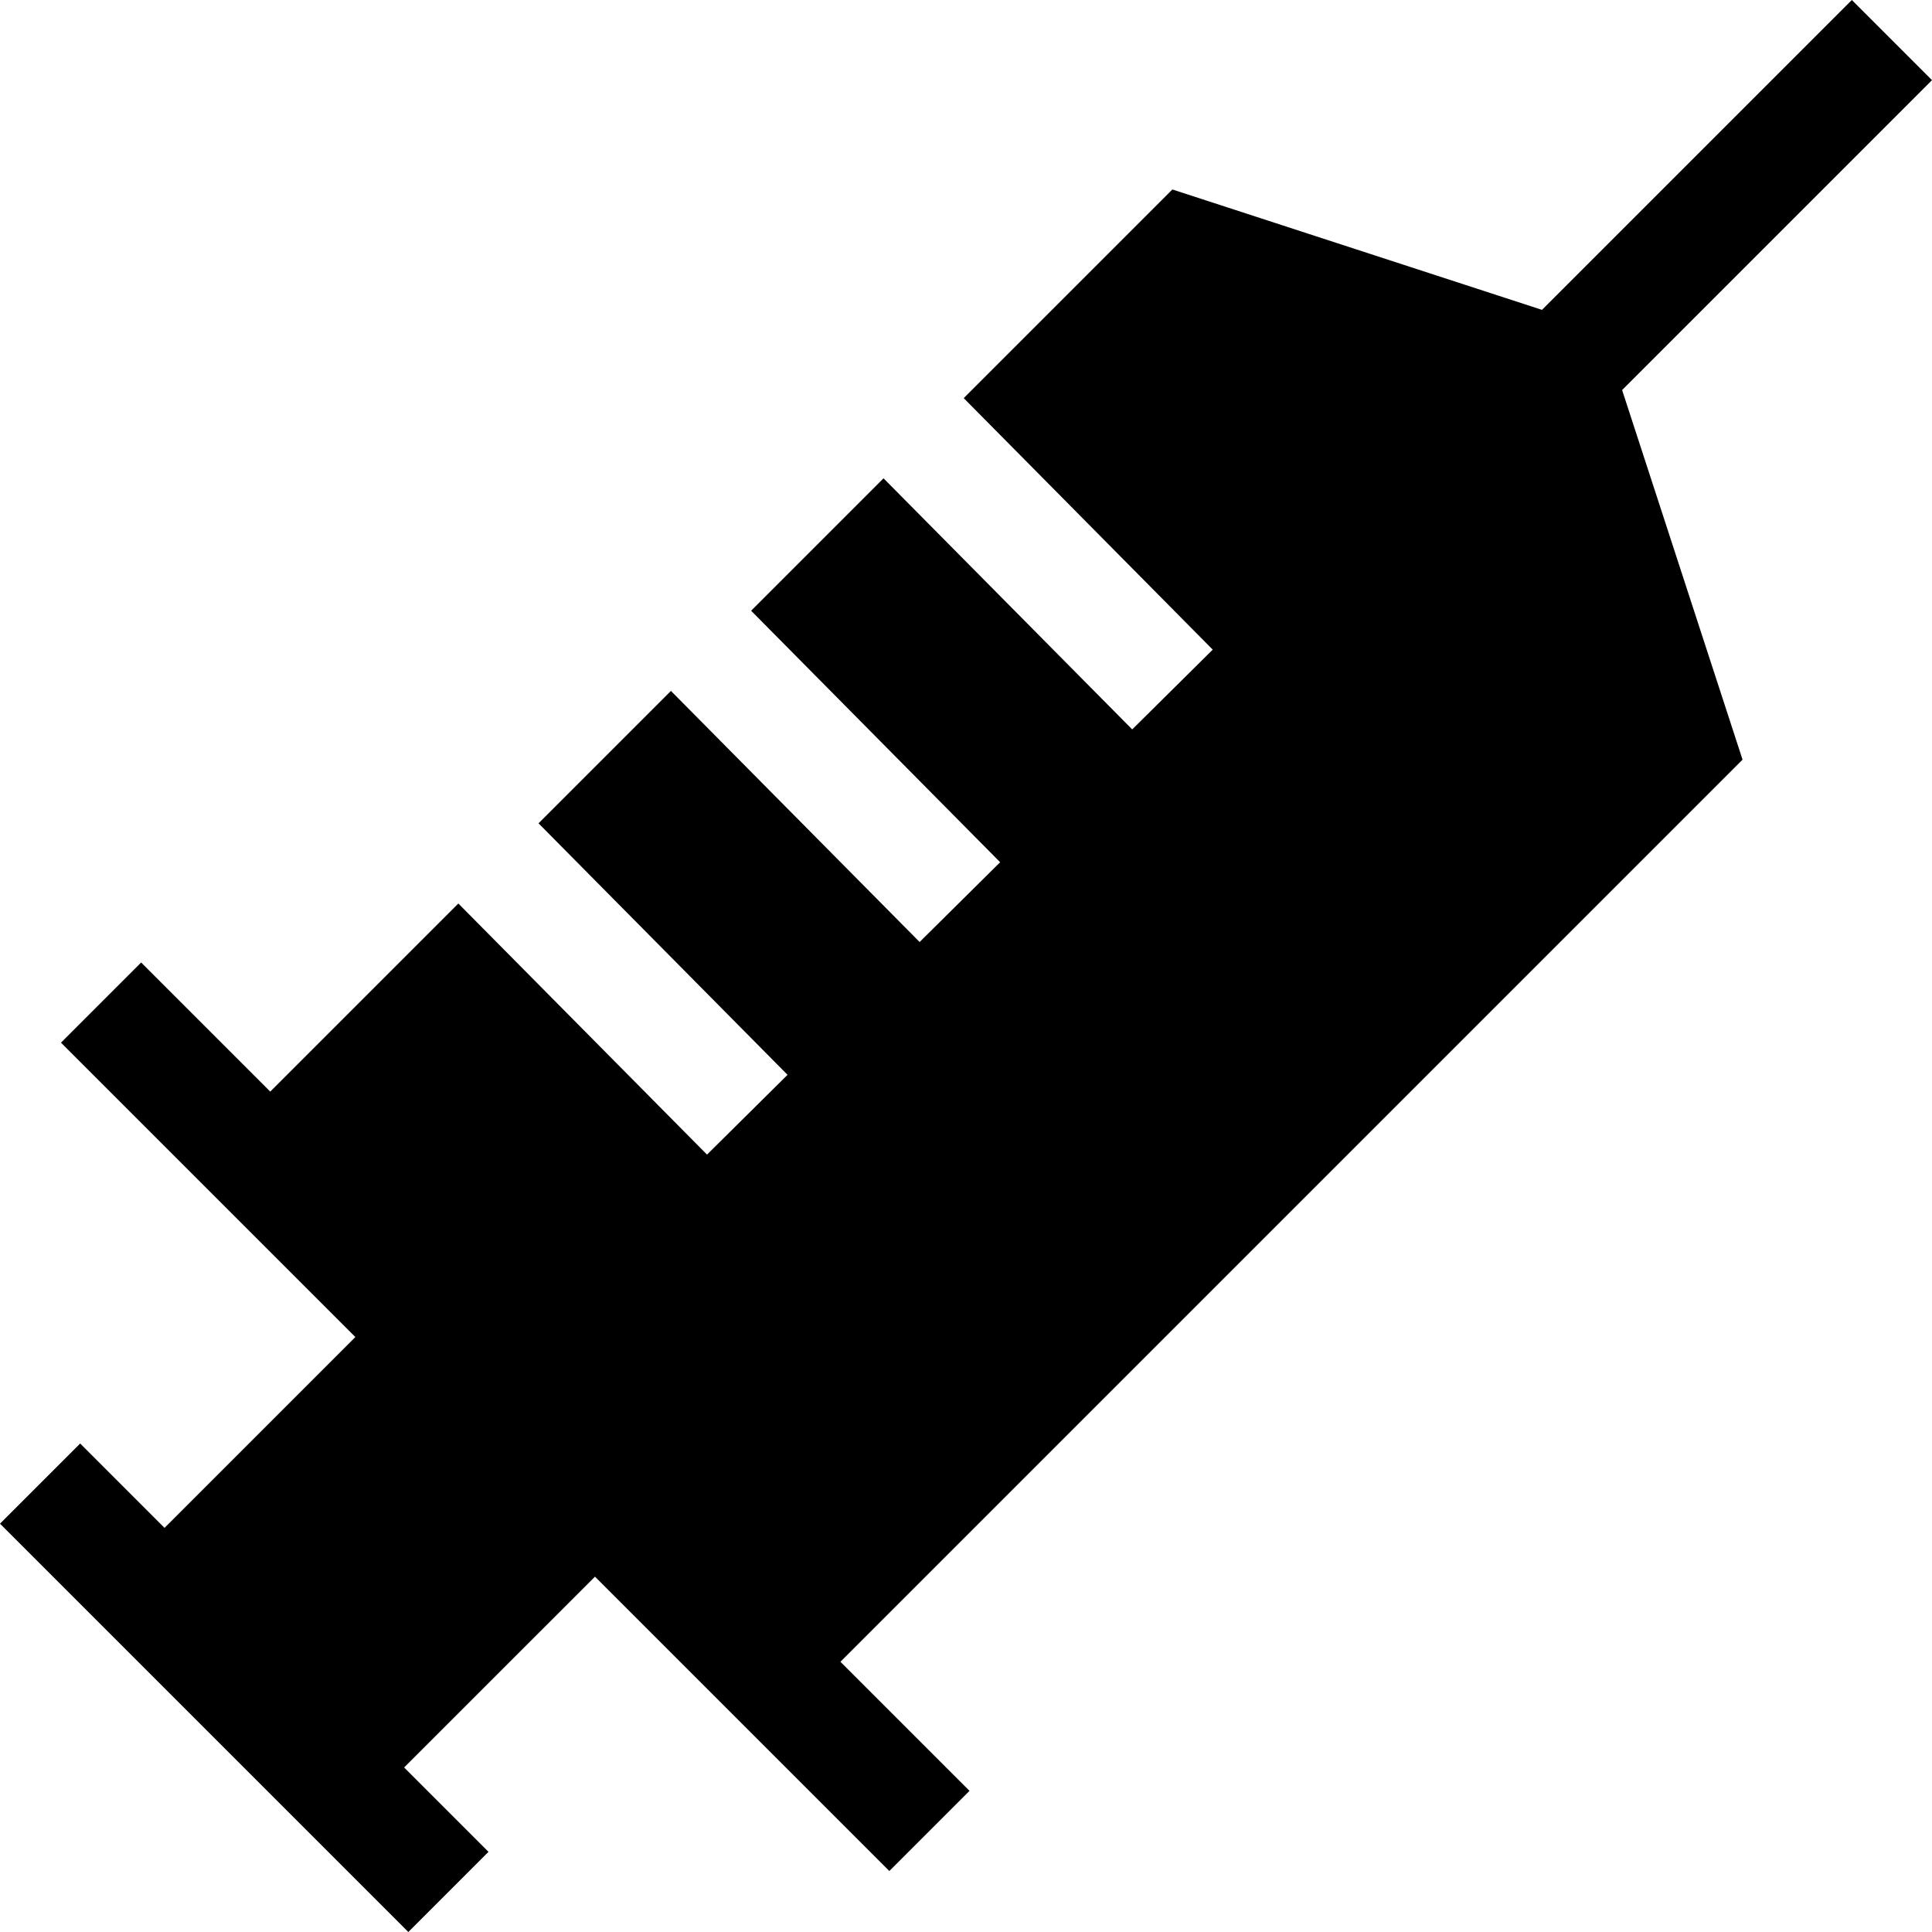 <?xml version="1.0" encoding="iso-8859-1"?>
<!-- Generator: Adobe Illustrator 19.0.0, SVG Export Plug-In . SVG Version: 6.00 Build 0)  -->
<svg version="1.1" id="Layer_1" xmlns="http://www.w3.org/2000/svg" xmlns:xlink="http://www.w3.org/1999/xlink" x="0px" y="0px"
	 viewBox="0 0 512 512" style="enable-background:new 0 0 512 512;" xml:space="preserve">
<g>
	<g>
		<polygon points="429.878,103.366 429.878,103.365 512,21.243 490.757,0 408.643,82.115 310.691,50.212 255.393,105.509 
			321.386,172.163 300.046,193.303 234.143,126.759 199.054,161.849 265.047,228.502 243.707,249.642 177.804,183.099 
			142.715,218.188 208.708,284.842 187.367,305.981 121.465,239.438 71.616,289.287 37.405,255.076 16.162,276.319 94.174,354.331 
			43.605,404.9 43.602,404.903 21.243,382.543 0,403.786 108.214,512 129.456,490.757 107.097,468.398 157.674,417.831 
			235.681,495.838 256.924,474.595 222.718,440.389 461.793,201.314 		"/>
	</g>
</g>
<g>
</g>
<g>
</g>
<g>
</g>
<g>
</g>
<g>
</g>
<g>
</g>
<g>
</g>
<g>
</g>
<g>
</g>
<g>
</g>
<g>
</g>
<g>
</g>
<g>
</g>
<g>
</g>
<g>
</g>
</svg>
